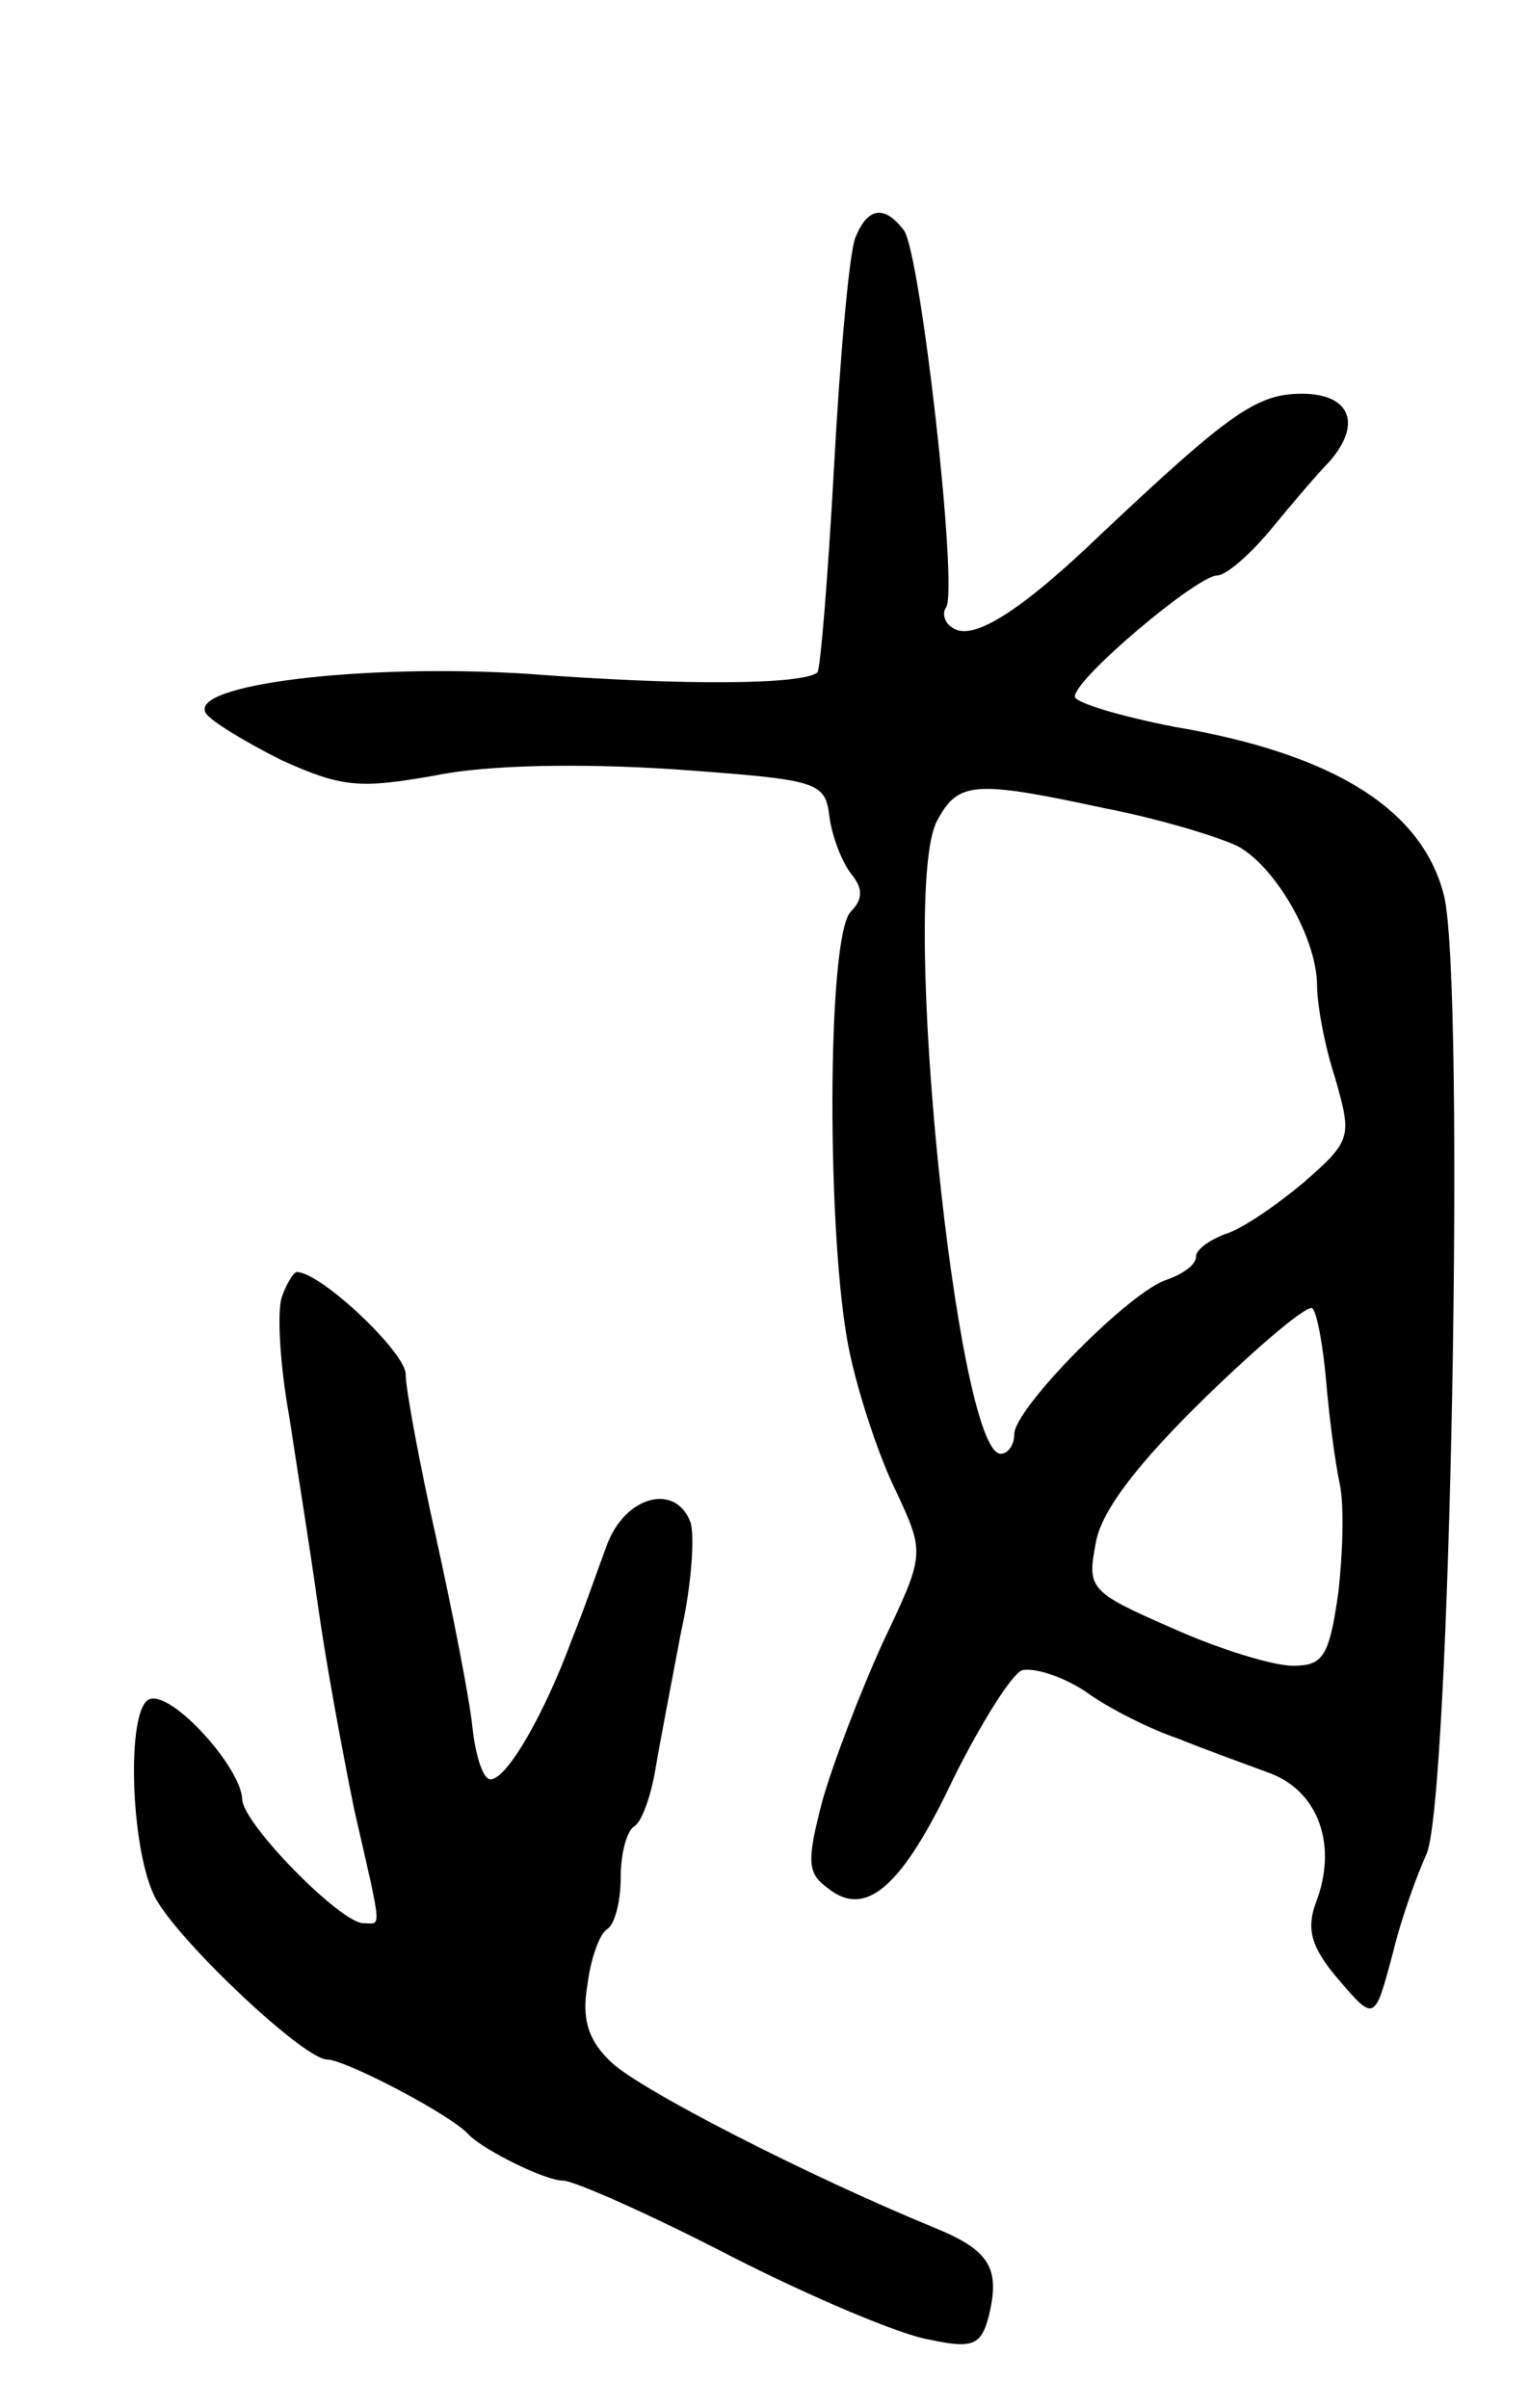 <svg version="1.0" xmlns="http://www.w3.org/2000/svg"
 width="101pt" height="159pt" viewBox="0 0 101 159"
 preserveAspectRatio="xMidYMid meet">
<g transform="translate(0,159) scale(0.1,-0.1)"
fill="#000000" stroke="none">
<path d="M565 1433 c-4 -10 -10 -77 -14 -150 -4 -73 -9 -134 -11 -137 -9 -8
-86 -9 -191 -1 -109 7 -225 -7 -213 -26 3 -5 26 -19 50 -31 40 -18 51 -19 102
-10 34 7 96 8 157 4 97 -7 100 -8 103 -32 2 -14 9 -31 15 -38 7 -9 7 -16 -1
-24 -16 -16 -16 -218 -1 -290 6 -29 20 -71 31 -93 19 -41 19 -41 -9 -100 -15
-33 -33 -80 -40 -105 -10 -39 -10 -47 4 -57 25 -20 49 1 83 73 18 36 38 68 45
71 8 2 27 -4 42 -14 15 -11 43 -25 61 -31 17 -7 45 -17 61 -23 32 -12 45 -48
30 -86 -6 -17 -3 -29 15 -50 24 -28 24 -28 36 17 6 25 17 54 22 65 16 30 26
572 12 633 -14 57 -72 94 -178 112 -36 7 -66 16 -66 20 0 12 81 80 94 80 6 0
22 14 36 31 14 17 31 37 38 44 22 25 14 45 -18 45 -30 0 -48 -13 -133 -93 -53
-51 -84 -70 -97 -62 -6 3 -8 10 -5 14 8 13 -17 235 -28 249 -13 17 -24 15 -32
-5z m166 -377 c36 -7 75 -19 87 -25 25 -14 52 -61 52 -92 0 -12 5 -40 12 -61
11 -39 11 -41 -21 -69 -18 -15 -41 -31 -52 -34 -10 -4 -19 -10 -19 -15 0 -5
-8 -11 -19 -15 -24 -7 -101 -85 -101 -102 0 -7 -4 -13 -9 -13 -29 0 -67 371
-42 418 14 26 24 27 112 8z m145 -378 c2 -24 6 -54 9 -68 3 -14 2 -46 -1 -72
-6 -42 -10 -48 -30 -48 -13 0 -49 11 -80 25 -55 24 -56 26 -50 57 4 21 28 52
72 95 36 35 68 62 71 59 3 -3 7 -25 9 -48z"/>
<path d="M186 733 c-3 -10 -1 -45 5 -78 5 -33 14 -89 19 -125 5 -36 16 -96 24
-135 19 -83 18 -75 6 -75 -15 0 -80 66 -80 82 -1 21 -46 71 -61 66 -16 -5 -13
-101 4 -132 17 -30 98 -106 113 -106 12 0 83 -37 94 -50 10 -10 50 -30 62 -30
7 0 57 -22 111 -50 53 -27 112 -52 131 -55 28 -6 34 -4 39 15 8 32 1 44 -36
59 -85 35 -194 91 -213 109 -15 14 -20 28 -16 51 2 17 8 34 13 37 5 3 9 18 9
34 0 16 4 31 9 34 5 3 11 20 14 38 3 18 11 59 17 91 7 31 9 64 6 72 -10 26
-43 17 -55 -15 -6 -16 -16 -45 -23 -62 -18 -49 -43 -93 -54 -93 -5 0 -10 16
-12 35 -2 19 -13 75 -24 125 -11 49 -20 98 -20 107 1 14 -56 68 -72 68 -2 0
-7 -8 -10 -17z"/>
</g>
</svg>
